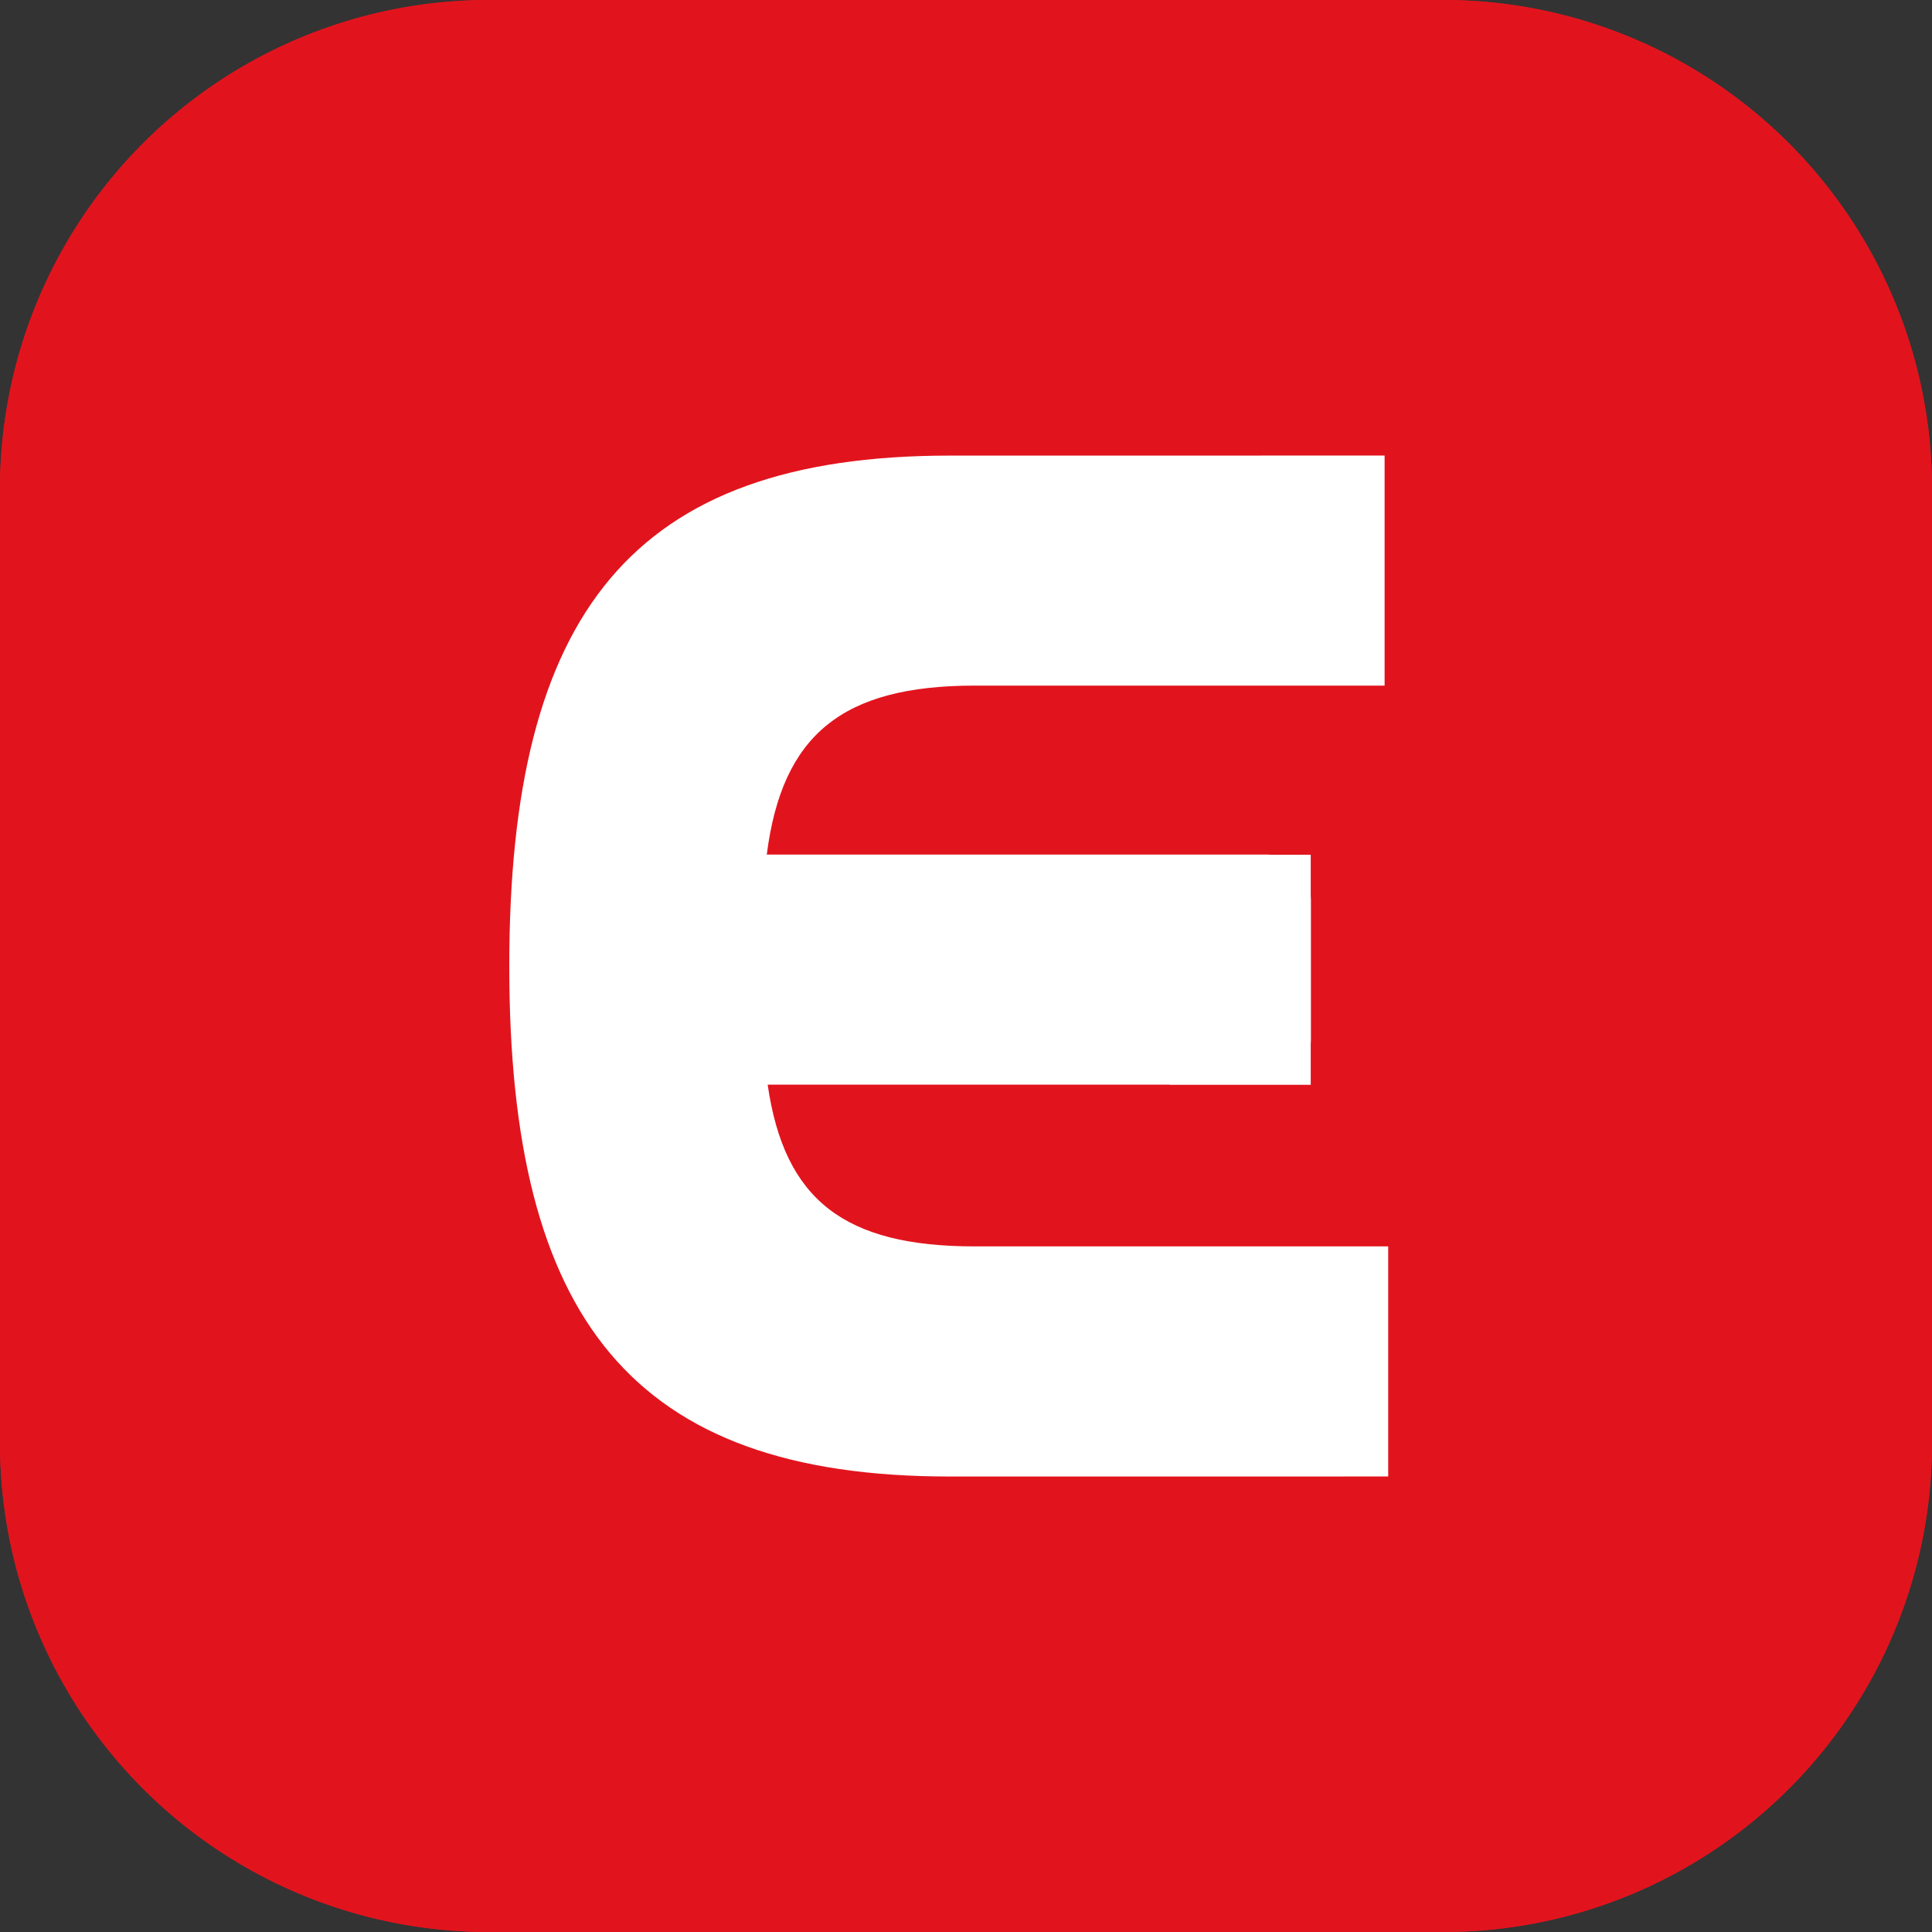<svg xmlns="http://www.w3.org/2000/svg" viewBox="0 0 50.03 50.03"><rect x="0" y="0" width="50.03" height="50.03" fill="#333333" stroke="none"/><defs><style>.cls-1{fill:#e1141d;}.cls-2{fill:#fff;}</style></defs><g id="Layer_2" data-name="Layer 2"><g id="Section_1" data-name="Section 1"><path class="cls-1" d="M12.658,0H37.372A12.658,12.658,0,0,1,50.03,12.658V37.372A12.658,12.658,0,0,1,37.372,50.03H12.658A12.658,12.658,0,0,1,0,37.372V12.658A12.658,12.658,0,0,1,12.658,0Z"/><path class="cls-1" d="M12.658,0H37.372A12.658,12.658,0,0,1,50.03,12.658V37.372A12.658,12.658,0,0,1,37.372,50.03H12.658A12.658,12.658,0,0,1,0,37.372V12.658A12.658,12.658,0,0,1,12.658,0Z"/><path class="cls-2" d="M32.293,32.276h-7.051c-3.366,0-4.93-1.191-5.363-4.188H30.287v.004h3.655V27.031c.002-.035.005-.071.005-.107v-3.63c0-.036-.002-.072-.005-.107V22.135h-1.027q-.066-.006-.132-.006H19.856c.397-3.104,1.957-4.375,5.386-4.375H35.855V11.797H32.664v.001h-8.073c-8.239,0-11.403,4.095-11.403,13.218,0,9.122,3.164,13.219,11.403,13.219H34.785l.011-.001h1.152V32.276Z"/></g></g></svg>